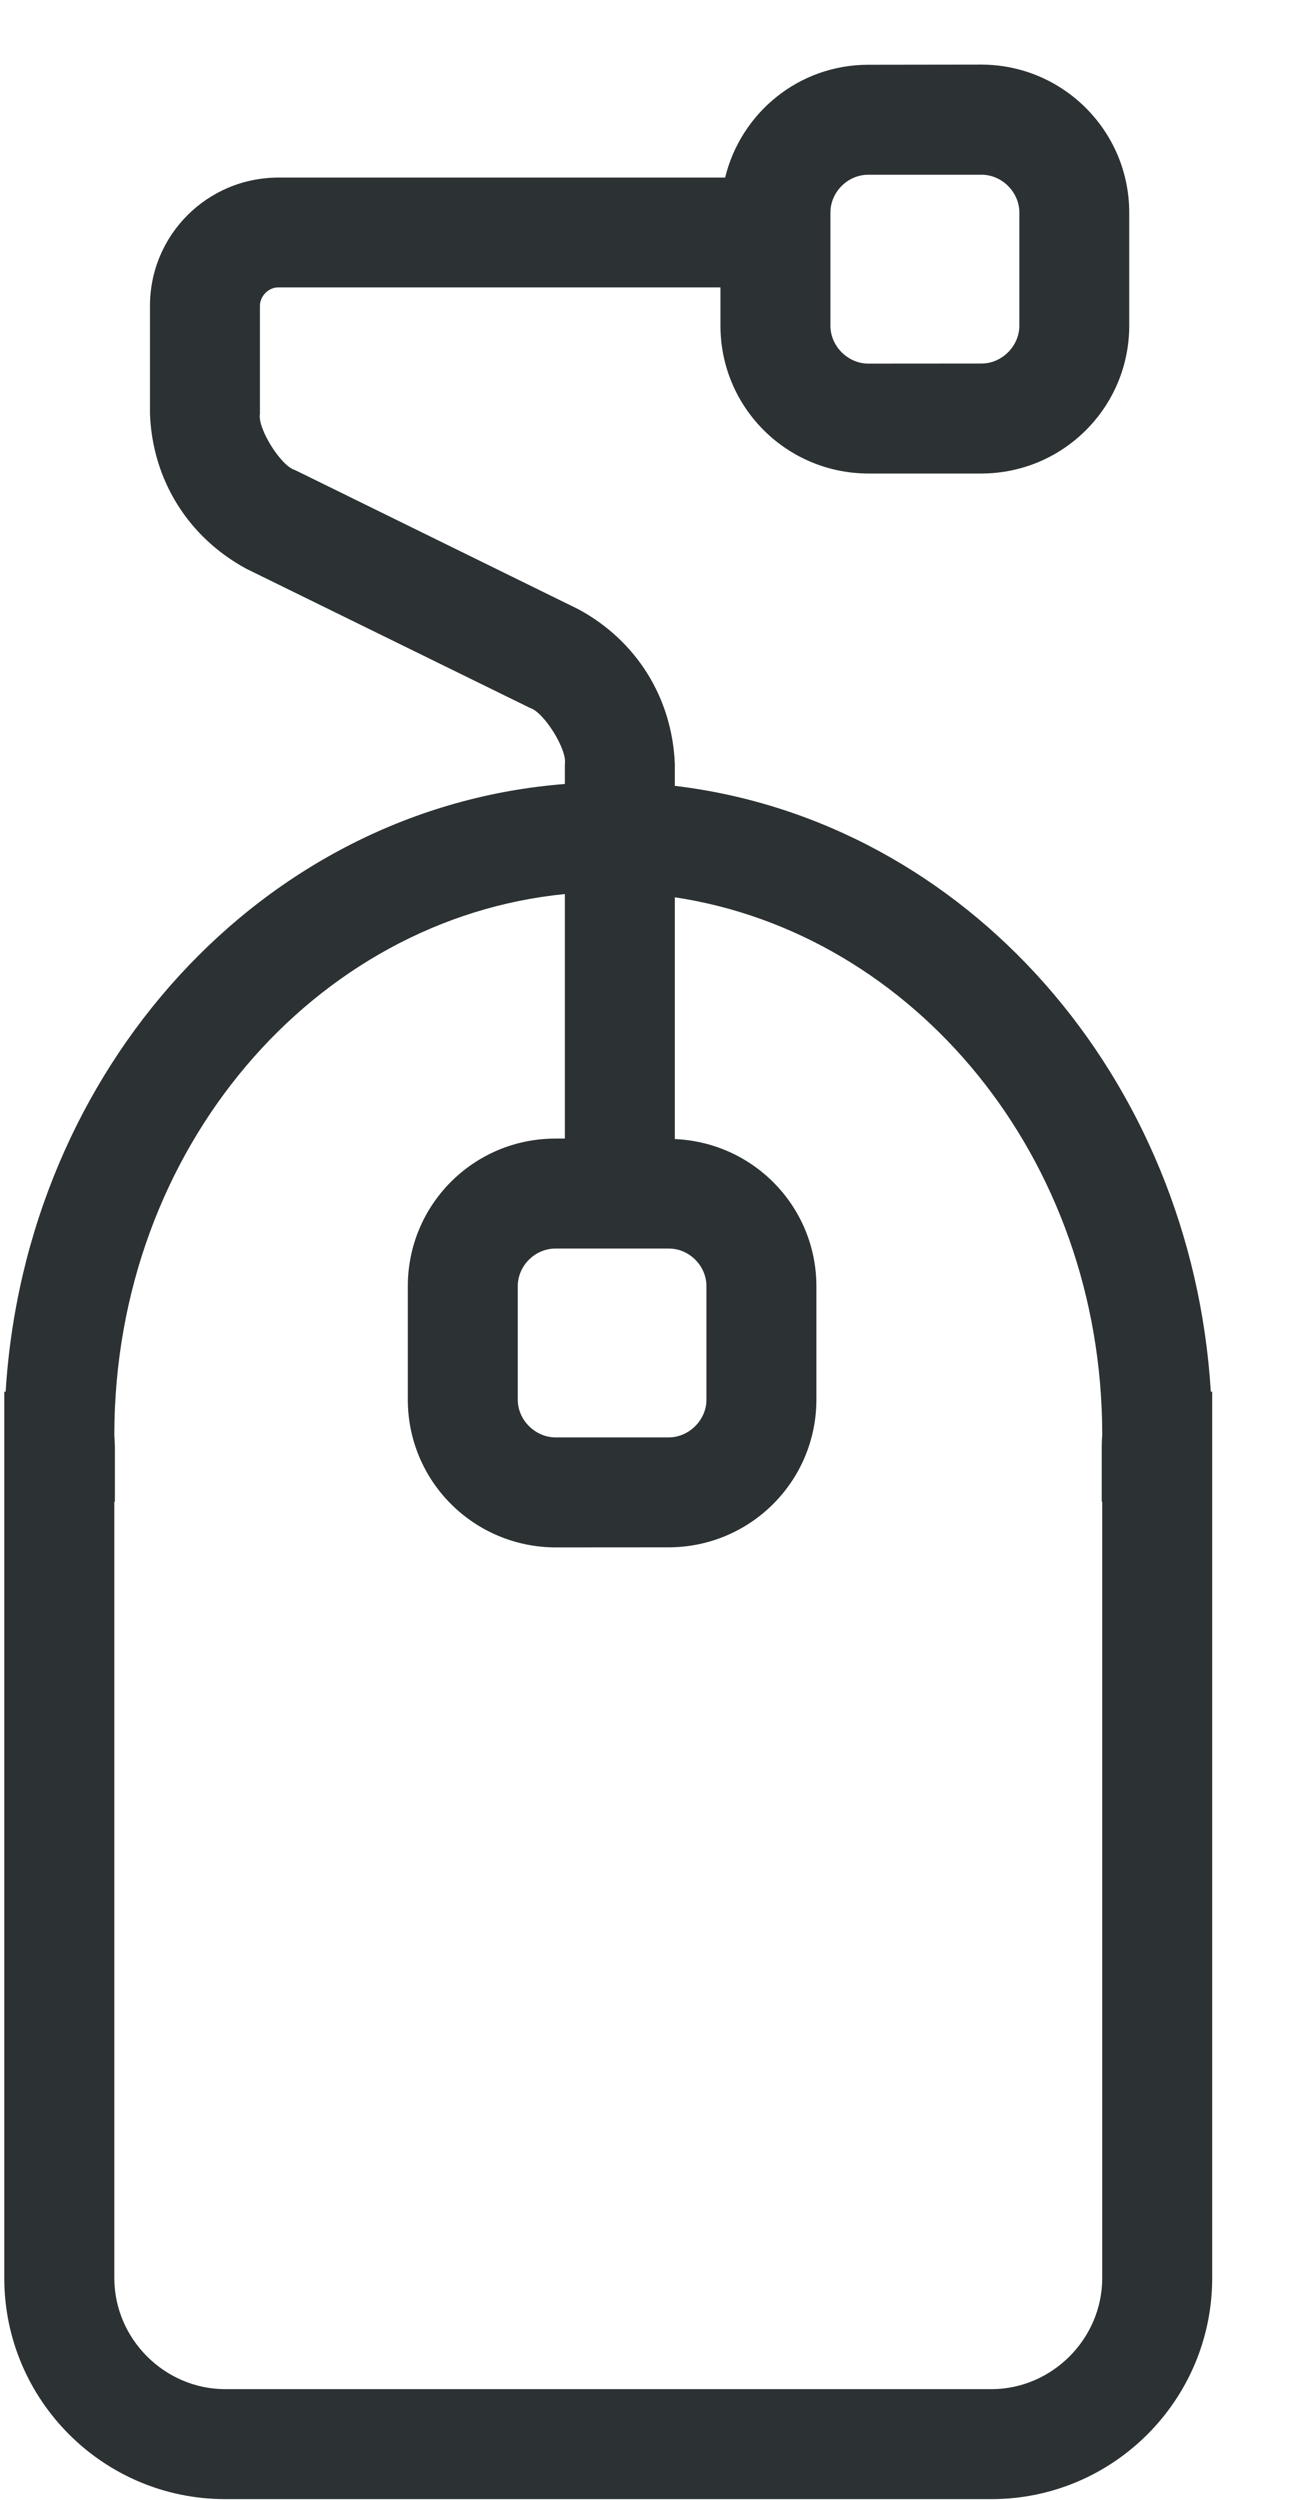 <svg 
 xmlns="http://www.w3.org/2000/svg"
 xmlns:xlink="http://www.w3.org/1999/xlink"
 width="16px" height="31px">
<path fill-rule="evenodd"  fill="rgb(44, 50, 51)"
 d="M15.018,17.258 C14.779,13.362 11.990,10.178 8.370,9.745 L8.370,9.474 C8.337,8.653 7.894,7.944 7.174,7.555 L3.657,5.828 C3.483,5.778 3.191,5.309 3.224,5.132 L3.224,3.792 C3.224,3.673 3.330,3.564 3.449,3.564 L8.936,3.564 L8.936,4.042 C8.937,5.053 9.756,5.869 10.768,5.872 L12.175,5.872 C13.185,5.869 14.004,5.053 14.006,4.042 L14.006,2.633 C14.004,1.623 13.185,0.804 12.175,0.801 L10.768,0.803 C9.905,0.804 9.189,1.400 8.994,2.202 L3.449,2.202 C2.571,2.205 1.861,2.912 1.860,3.792 L1.860,5.132 C1.891,5.953 2.334,6.662 3.055,7.053 L6.572,8.778 C6.746,8.829 7.037,9.296 7.006,9.474 L7.006,9.722 C3.246,10.015 0.317,13.261 0.070,17.258 L0.053,17.258 L0.053,28.253 C0.055,29.762 1.279,30.989 2.791,30.991 L12.299,30.991 C13.809,30.989 15.033,29.762 15.035,28.253 L15.035,17.258 L15.018,17.258 ZM10.300,2.633 C10.301,2.380 10.516,2.167 10.768,2.167 L12.175,2.167 C12.426,2.167 12.641,2.380 12.643,2.633 L12.643,4.042 C12.641,4.293 12.426,4.508 12.175,4.508 L10.768,4.509 C10.516,4.508 10.301,4.293 10.300,4.042 L10.300,2.633 ZM8.297,15.483 C8.548,15.483 8.762,15.696 8.762,15.949 L8.762,17.358 C8.762,17.608 8.548,17.822 8.297,17.825 L6.888,17.825 C6.636,17.822 6.422,17.608 6.422,17.358 L6.422,15.949 C6.422,15.696 6.636,15.483 6.888,15.483 L8.297,15.483 ZM13.671,18.622 L13.671,28.253 C13.669,29.004 13.049,29.625 12.299,29.627 L2.791,29.627 C2.040,29.625 1.420,29.004 1.418,28.253 L1.418,18.622 L1.425,18.622 L1.425,17.938 C1.422,17.829 1.416,17.789 1.418,17.789 C1.422,14.231 3.913,11.391 7.006,11.087 L7.006,14.119 L6.888,14.119 C5.876,14.120 5.059,14.936 5.058,15.949 L5.058,17.358 C5.059,18.370 5.876,19.184 6.888,19.189 L8.297,19.188 C9.307,19.184 10.124,18.370 10.126,17.358 L10.126,15.949 C10.124,14.962 9.346,14.167 8.370,14.125 L8.370,11.127 C11.328,11.573 13.669,14.343 13.671,17.789 L13.672,17.789 C13.672,17.789 13.666,17.829 13.665,17.938 L13.665,18.622 L13.671,18.622 Z"/>
</svg>